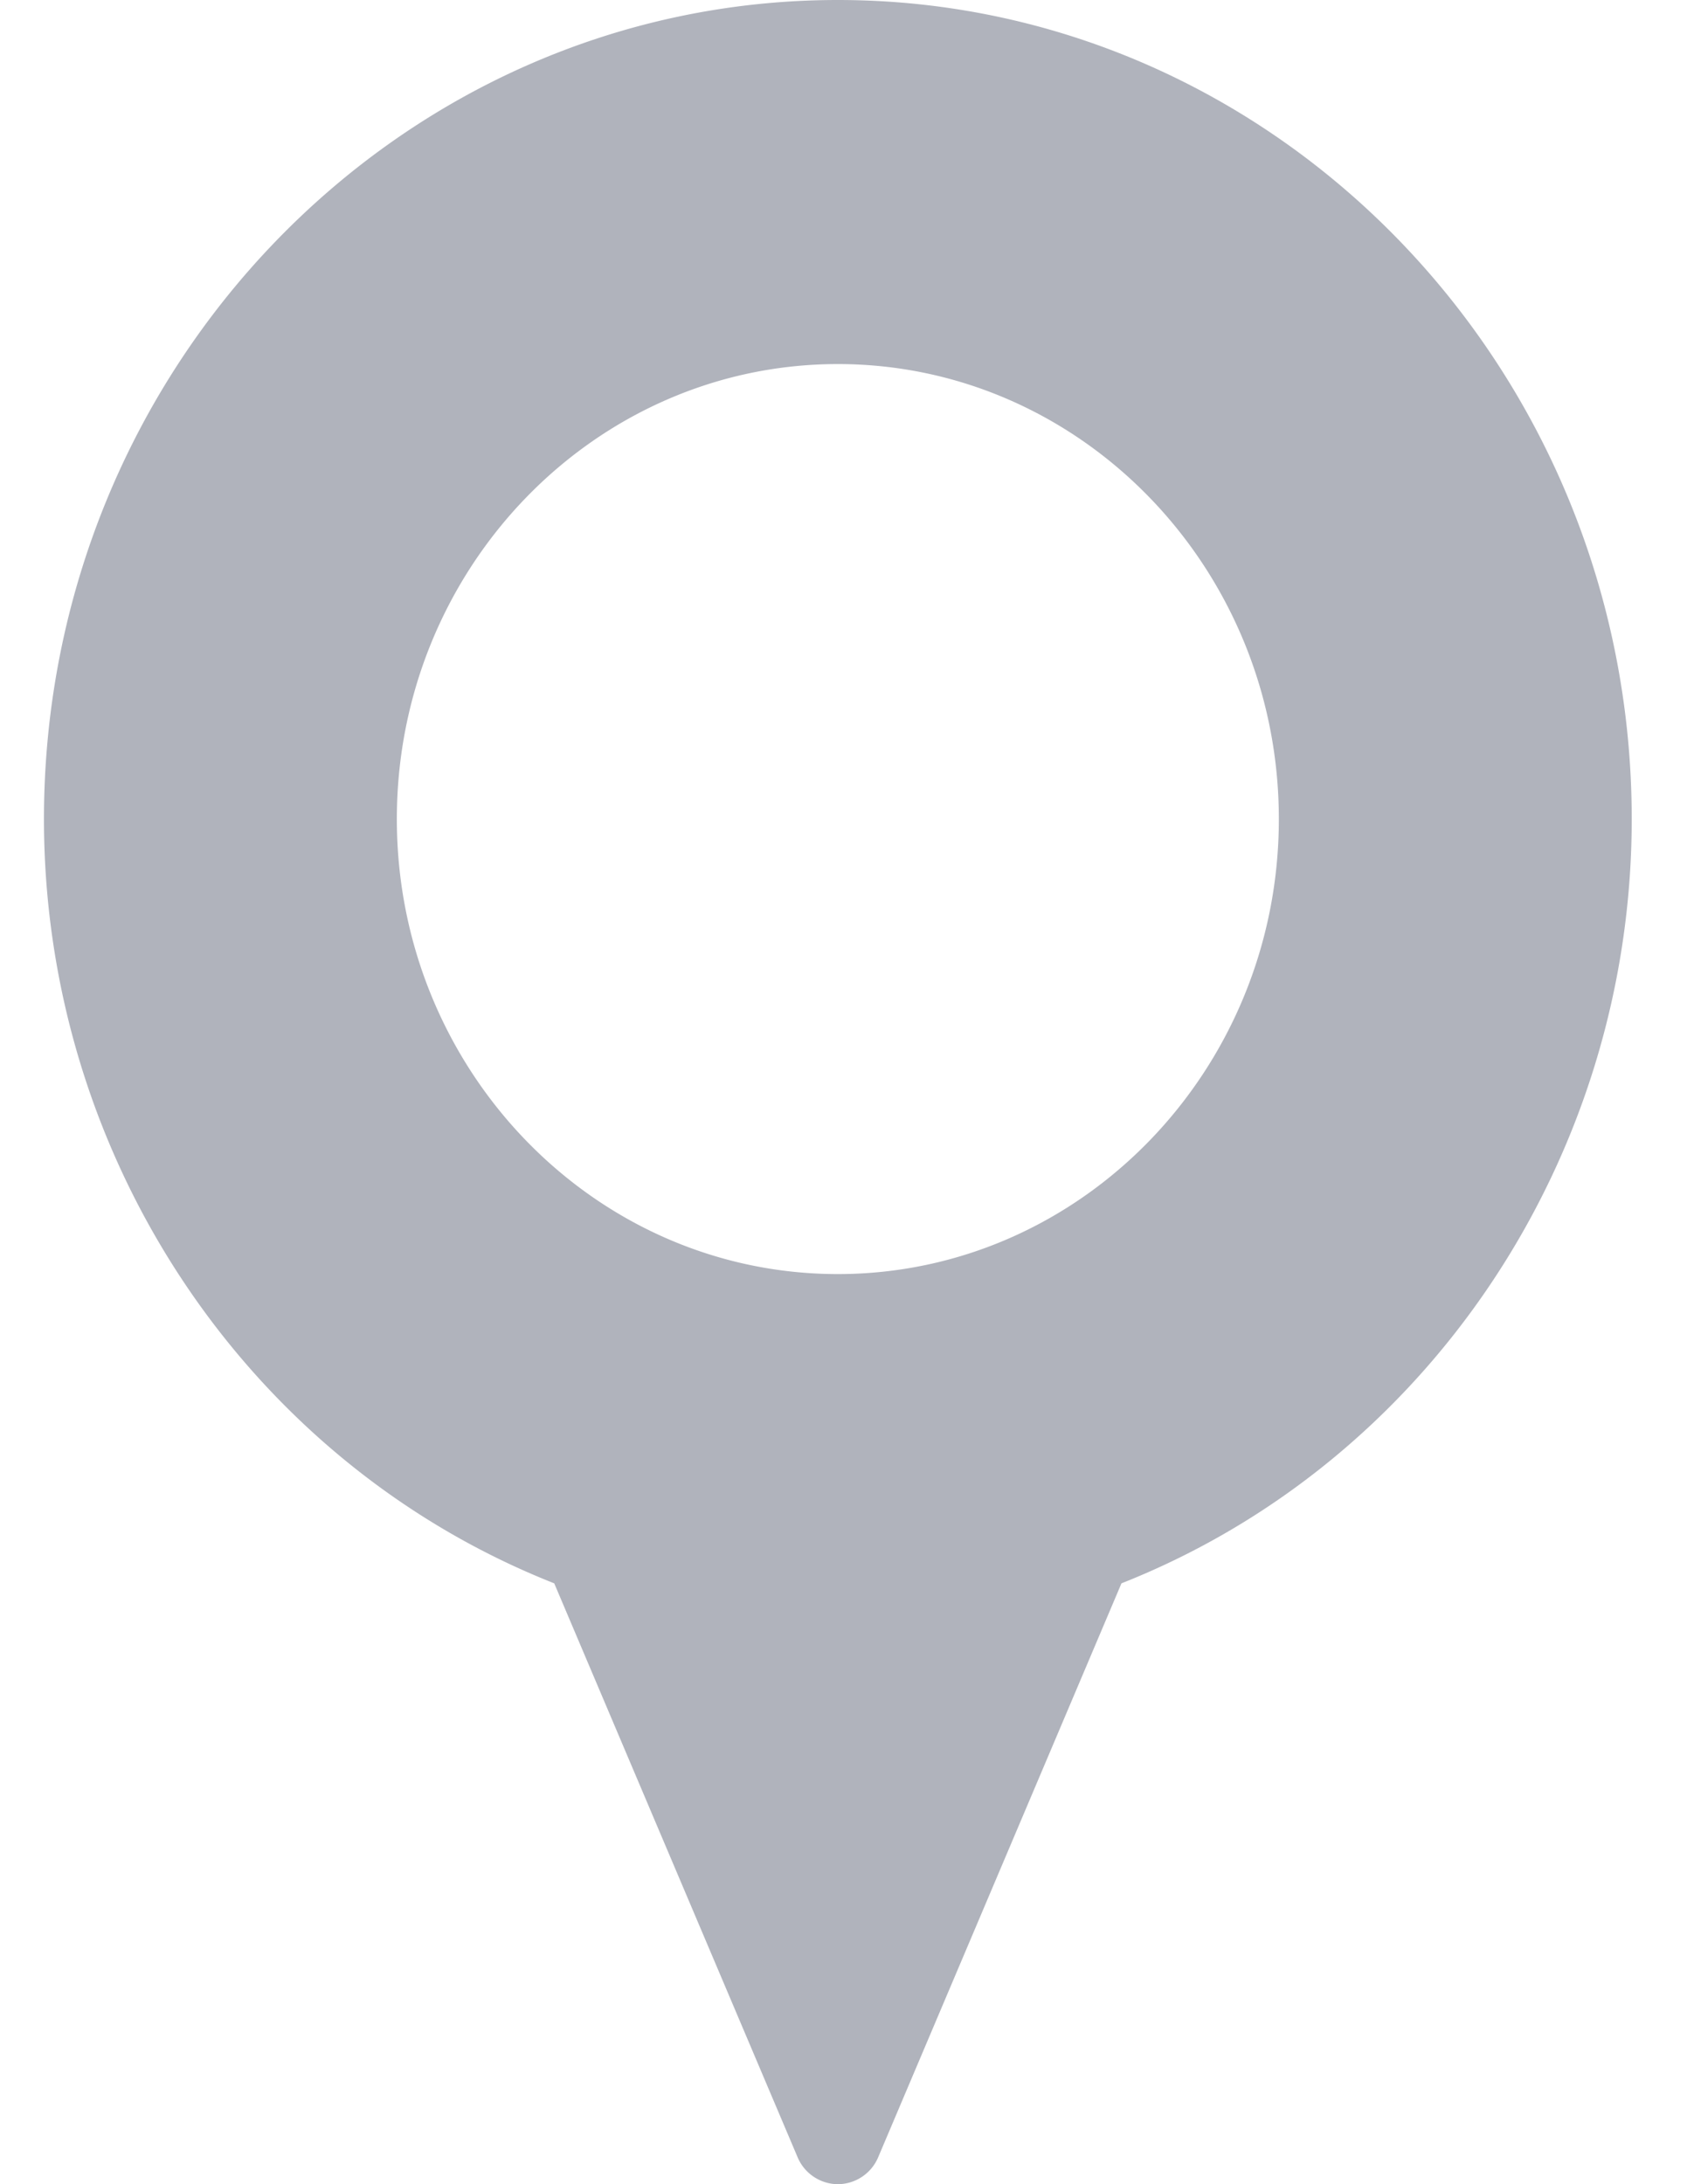<svg xmlns="http://www.w3.org/2000/svg" width="17" height="22" viewBox="0 0 17 22"><path fill="#b0b3bc" d="M16.443 8.25c0 3.412-2.058 6.48-5.142 7.698l-2.45 5.777a.444.444 0 0 1-.408.275.444.444 0 0 1-.407-.275l-2.451-5.777C2.5 14.73.443 11.662.443 8.25c0-4.549 3.589-8.25 8-8.25s8 3.701 8 8.25zm-3.556 0c0-2.527-1.994-4.583-4.444-4.583S3.999 5.723 3.999 8.25s1.993 4.583 4.444 4.583c2.45 0 4.444-2.056 4.444-4.583z"/></svg>